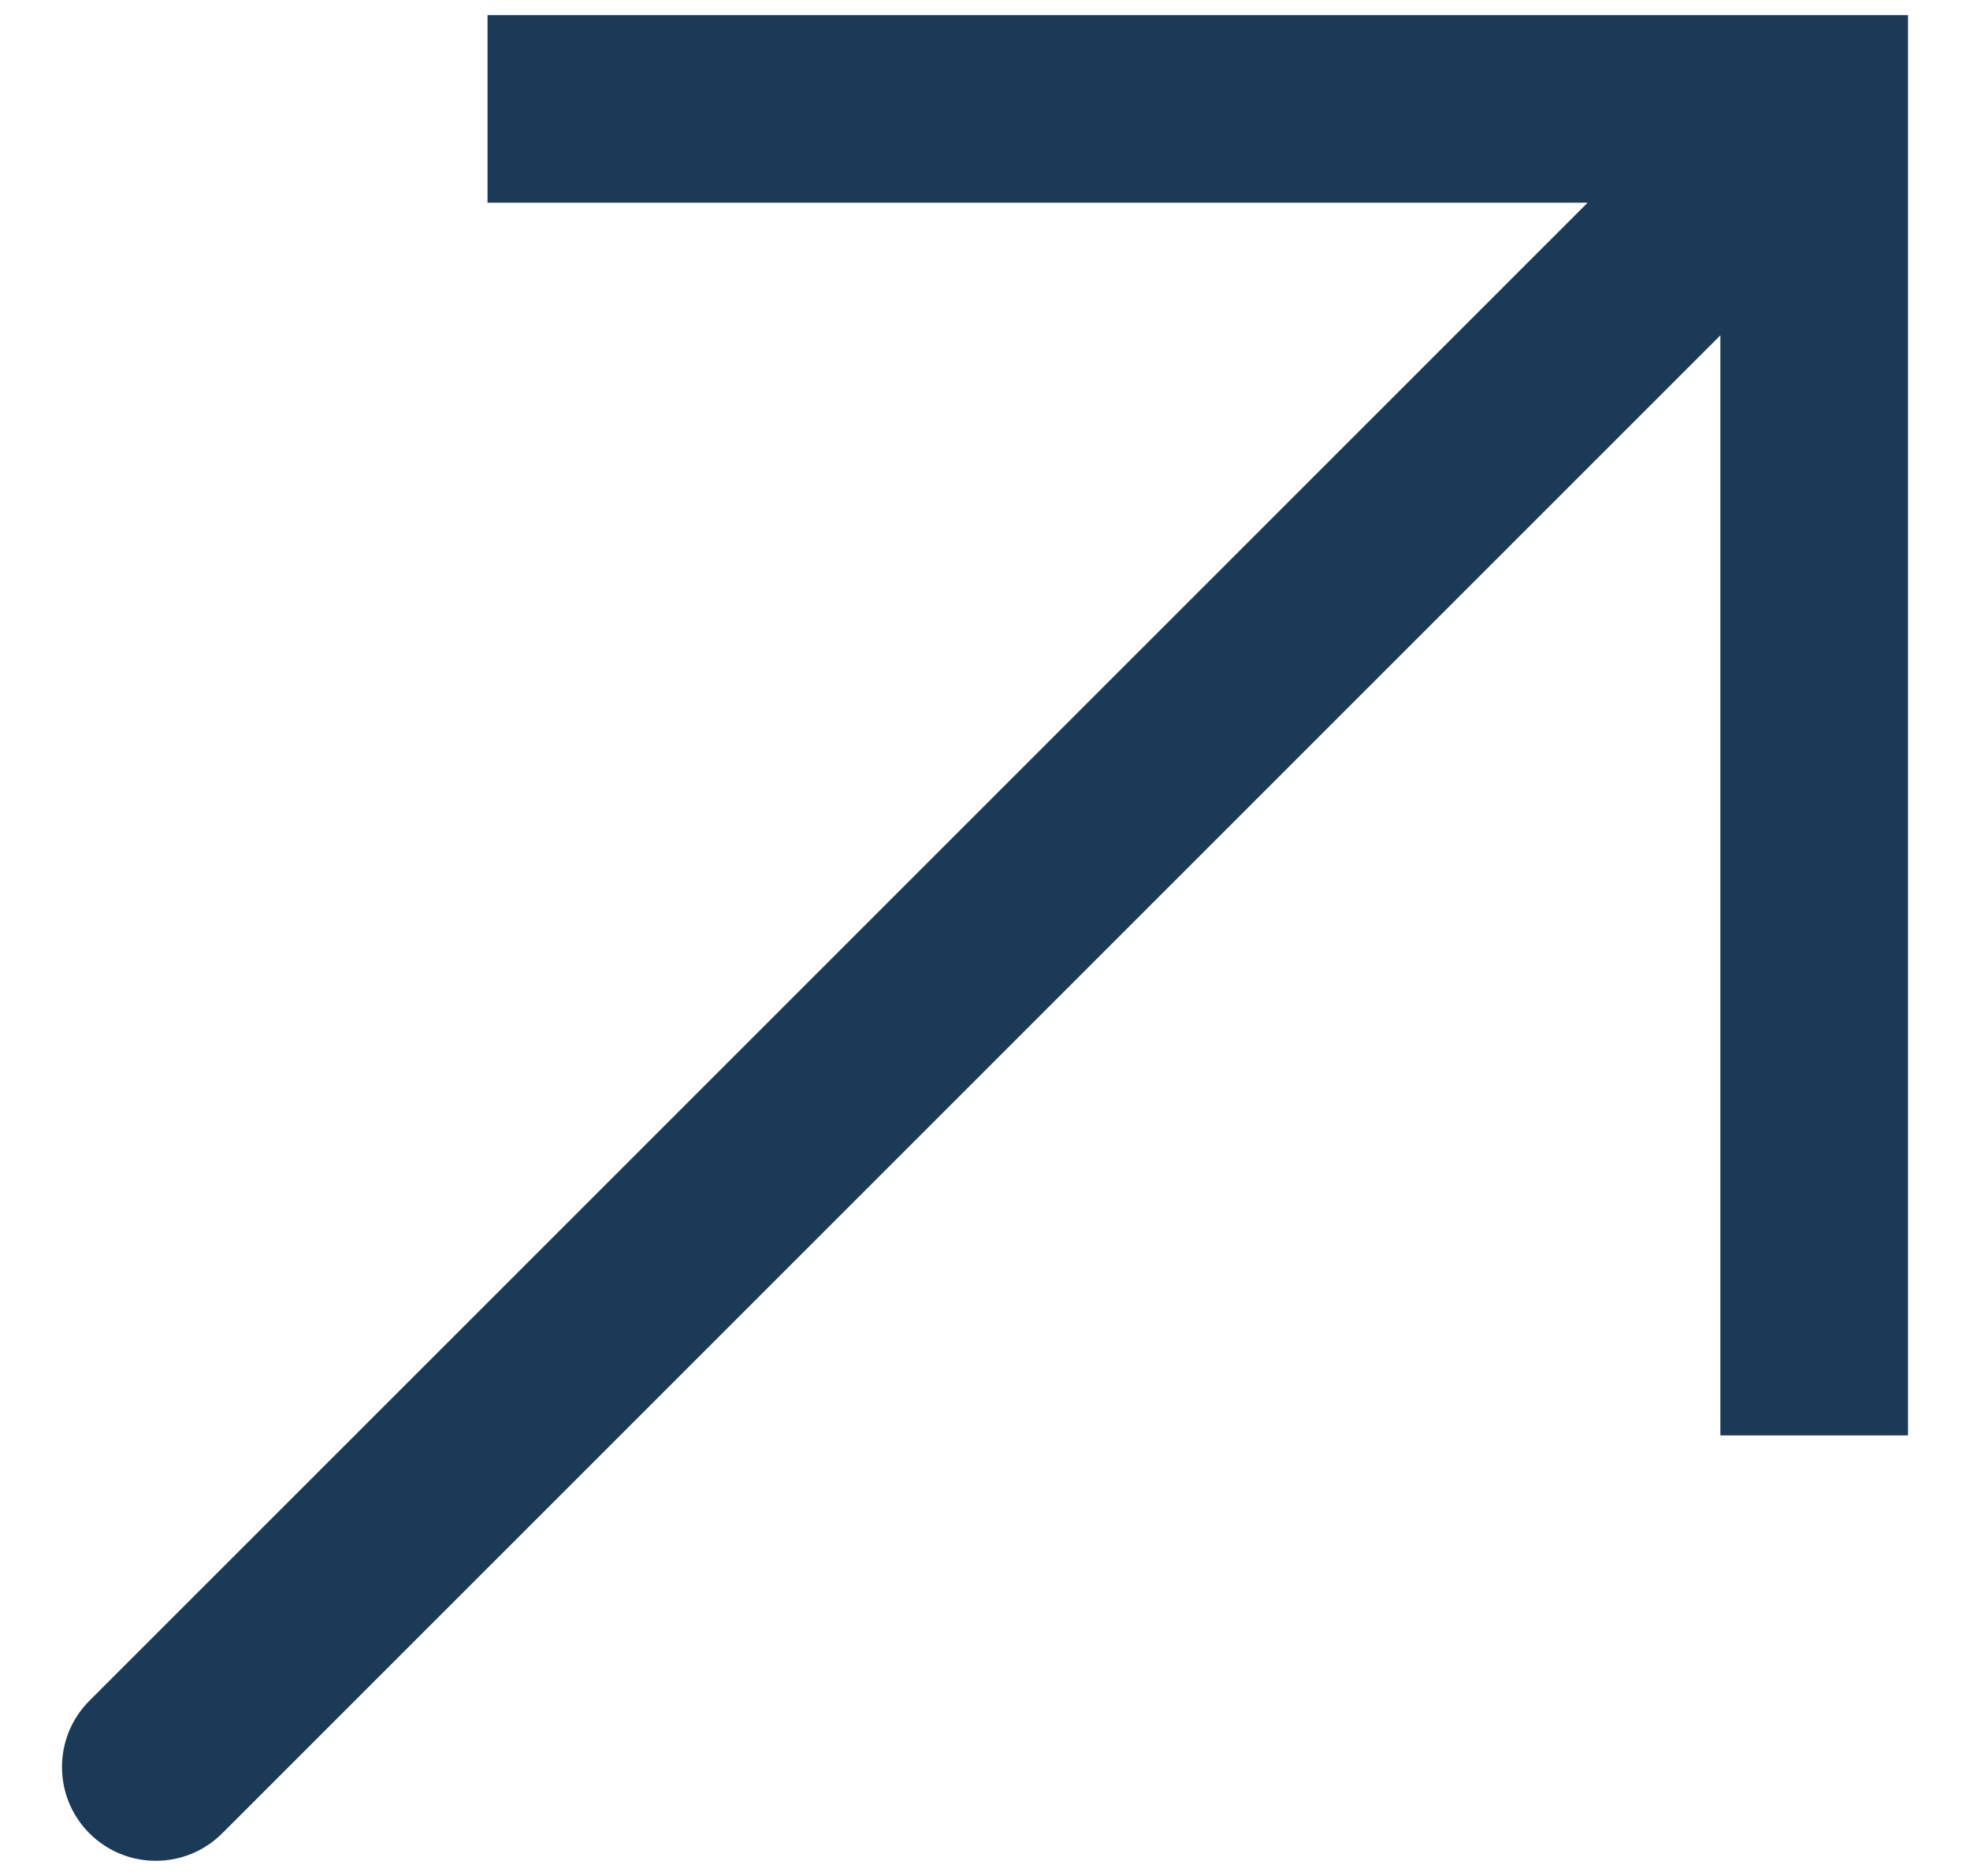 <svg width="21" height="20" viewBox="0 0 21 20" fill="none" xmlns="http://www.w3.org/2000/svg">
<path d="M19.339 1.161L19.339 0.161L20.339 0.161L20.339 1.161L19.339 1.161ZM2.368 19.546C1.978 19.936 1.344 19.936 0.954 19.546C0.563 19.155 0.563 18.522 0.954 18.131L2.368 19.546ZM5.197 0.161H19.339L19.339 2.161H5.197L5.197 0.161ZM20.339 1.161L20.339 15.303L18.339 15.303L18.339 1.161L20.339 1.161ZM20.046 1.868L2.368 19.546L0.954 18.131L18.631 0.454L20.046 1.868Z" fill="#1B3A57"/>
</svg>
